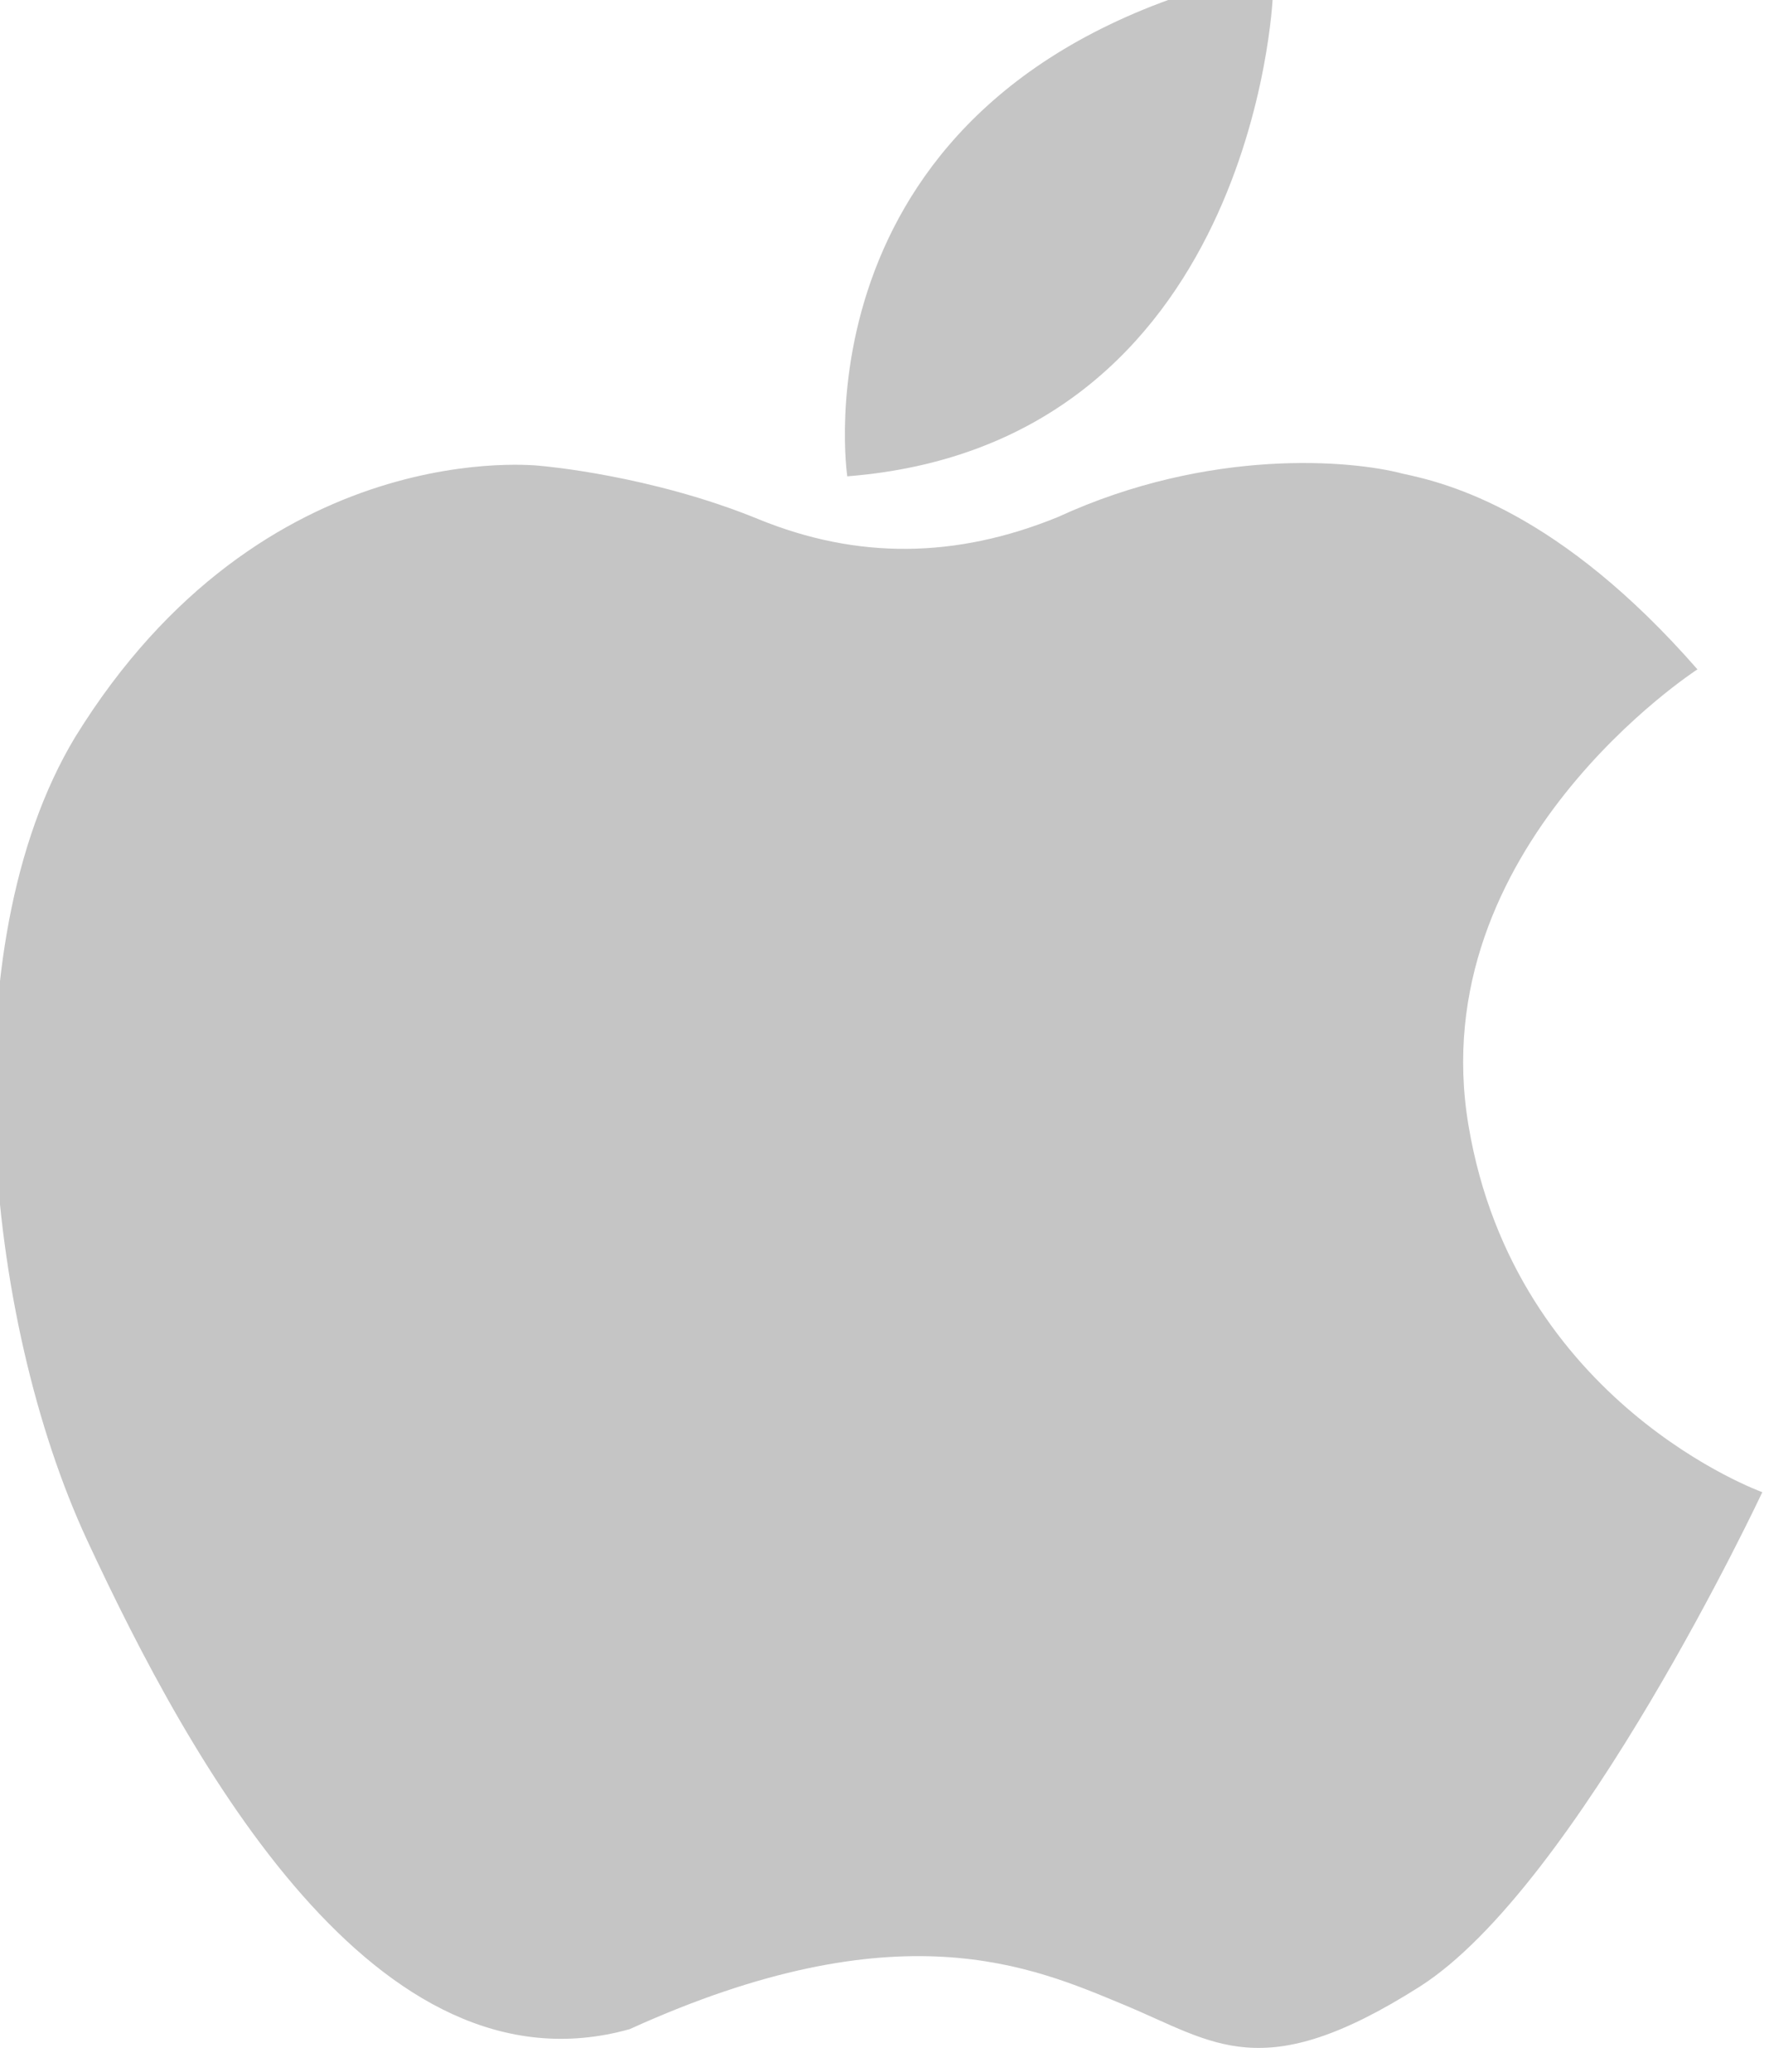 <?xml version="1.0" encoding="UTF-8" standalone="no"?>
<!-- Created with Inkscape (http://www.inkscape.org/) -->

<svg
   xmlns:dc="http://purl.org/dc/elements/1.1/"
   xmlns:cc="http://creativecommons.org/ns#"
   xmlns:rdf="http://www.w3.org/1999/02/22-rdf-syntax-ns#"
   xmlns:svg="http://www.w3.org/2000/svg"
   xmlns="http://www.w3.org/2000/svg"
   xmlns:sodipodi="http://sodipodi.sourceforge.net/DTD/sodipodi-0.dtd"
   xmlns:inkscape="http://www.inkscape.org/namespaces/inkscape"
   width="27.332"
   height="32"
   viewBox="0 0 7.232 8.467"
   version="1.1"
   id="svg8"
   inkscape:version="0.92.4 (5da689c313, 2019-01-14)"
   sodipodi:docname="icone_apple.svg">
  <defs
     id="defs2" />
  <sodipodi:namedview
     id="base"
     pagecolor="#ffffff"
     bordercolor="#666666"
     borderopacity="1.0"
     inkscape:pageopacity="0.0"
     inkscape:pageshadow="2"
     inkscape:zoom="3.959798"
     inkscape:cx="-35.890203"
     inkscape:cy="46.288784"
     inkscape:document-units="px"
     inkscape:current-layer="layer3"
     showgrid="false"
     inkscape:window-width="2560"
     inkscape:window-height="1377"
     inkscape:window-x="1912"
     inkscape:window-y="-8"
     inkscape:window-maximized="1"
     fit-margin-top="0"
     fit-margin-right="0"
     fit-margin-bottom="0"
     fit-margin-left="0"
     units="px" />
  <g
     inkscape:groupmode="layer"
     id="layer3"
     inkscape:label="svg 1"
     style="display:inline"
     transform="translate(-56.572,-223.869)">
    <g
       id="g857"
       transform="matrix(1.089,0,0,1.089,-5.059,-15.997)"
       style="fill:#c5c5c5;fill-opacity:1;stroke-width:0.918">
      <path
         sodipodi:nodetypes="csccc"
         inkscape:connector-curvature="0"
         id="path851"
         d="m 59.775,222.051 c 0,0 -0.217,-1.436 1.472,-1.871 0.063,-0.016 0.109,0.013 0.125,0.073 0,0 -0.07,1.676 -1.597,1.797 z"
         style="fill:#c5c5c5;fill-opacity:1;stroke:none;stroke-width:0.092;stroke-linecap:butt;stroke-linejoin:miter;stroke-miterlimit:4;stroke-dasharray:none;stroke-opacity:1" />
      <path
         sodipodi:nodetypes="cscccczccscccc"
         inkscape:connector-curvature="0"
         id="path853"
         d="m 62.967,222.774 c 0,0 -1.036,0.668 -0.86,1.712 0.175,1.044 1.103,1.376 1.103,1.376 0,0 -0.694,1.48 -1.287,1.856 -0.593,0.376 -0.768,0.209 -1.111,0.067 -0.342,-0.142 -0.844,-0.367 -1.854,0.092 -0.952,0.267 -1.647,-0.997 -2.036,-1.833 -0.389,-0.836 -0.52,-2.228 -0.046,-3.015 0.708,-1.148 1.75,-1.018 1.75,-1.018 0,0 0.411,0.034 0.816,0.2 0.37,0.151 0.74,0.148 1.123,-0.008 0.572,-0.263 1.107,-0.213 1.295,-0.163 0.171,0.036 0.589,0.142 1.107,0.735 z"
         style="fill:#c5c5c5;fill-opacity:1;stroke:none;stroke-width:0.243px;stroke-linecap:butt;stroke-linejoin:miter;stroke-opacity:1" />
    </g>
  </g>
</svg>
